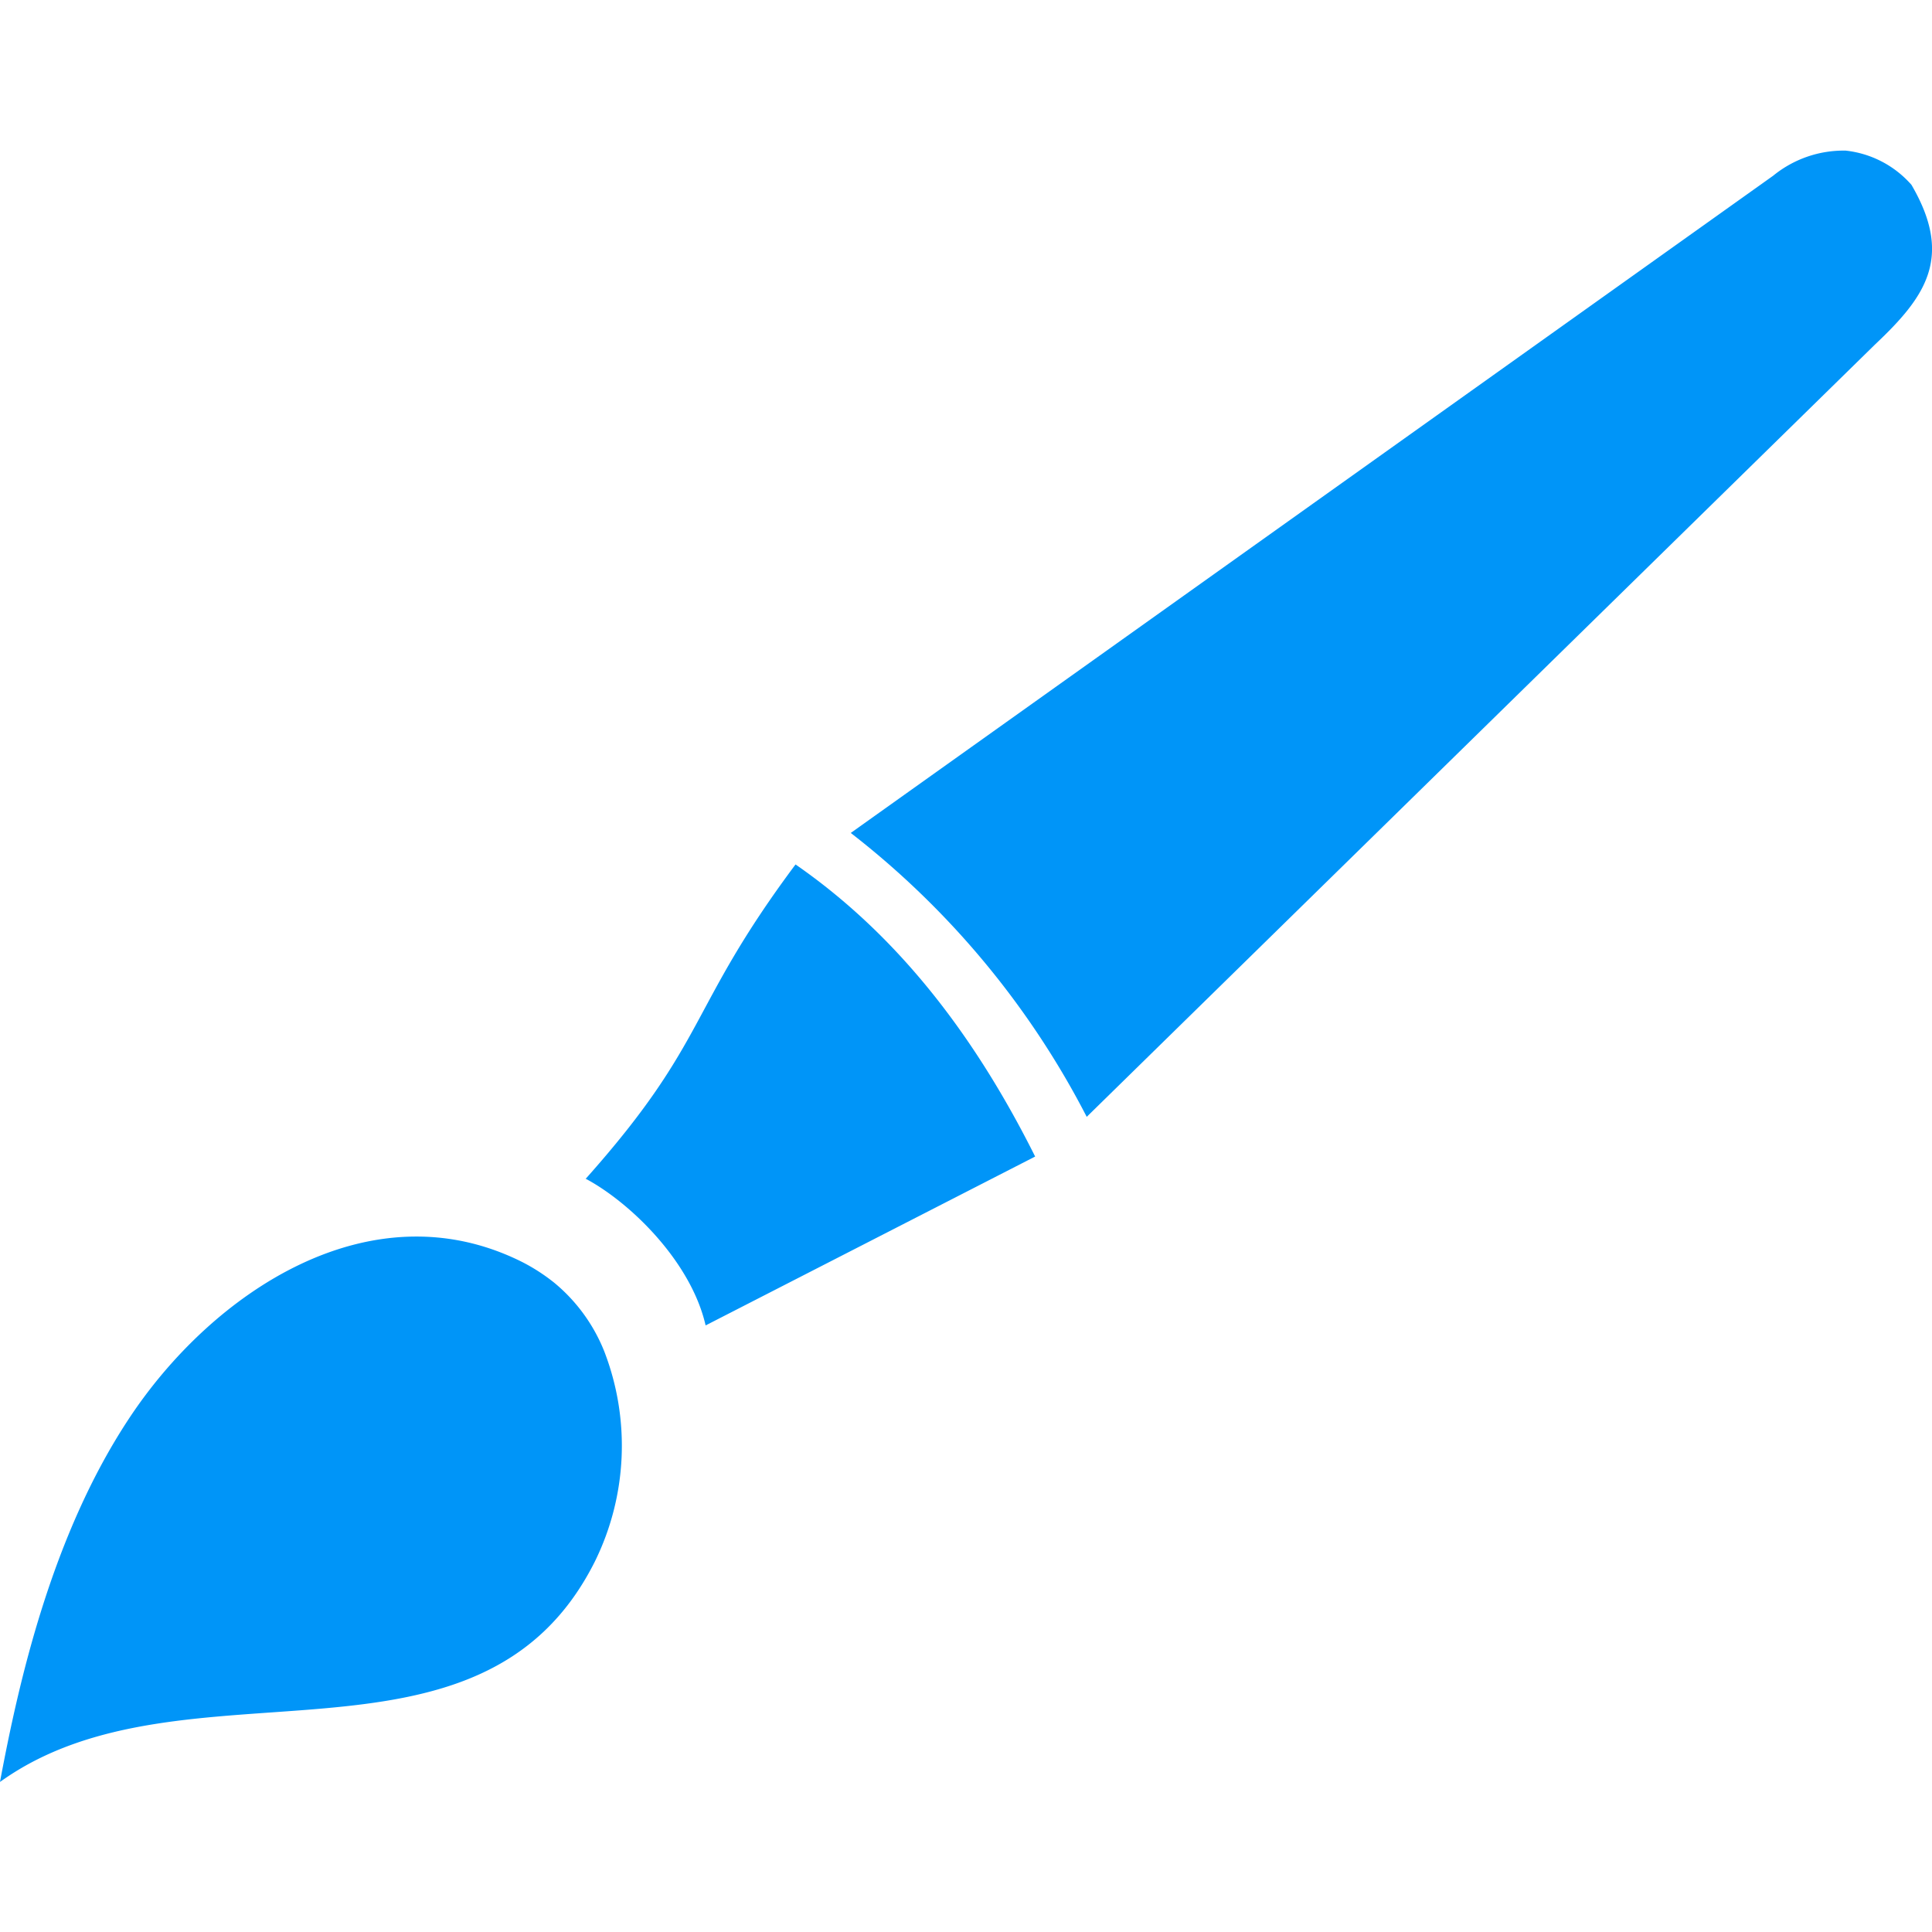 <?xml version="1.0" encoding="UTF-8" standalone="no"?>
<!-- Created with Inkscape (http://www.inkscape.org/) -->

<svg
   width="16"
   height="16"
   viewBox="0 0 4.233 4.233"
   version="1.1"
   id="svg3026"
   inkscape:version="1.2 (dc2aedaf03, 2022-05-15)"
   xml:space="preserve"
   sodipodi:docname="brush-selected.svg"
   xmlns:inkscape="http://www.inkscape.org/namespaces/inkscape"
   xmlns:sodipodi="http://sodipodi.sourceforge.net/DTD/sodipodi-0.dtd"
   xmlns="http://www.w3.org/2000/svg"
   xmlns:svg="http://www.w3.org/2000/svg"><sodipodi:namedview
     id="namedview3028"
     pagecolor="#ffffff"
     bordercolor="#666666"
     borderopacity="1.0"
     inkscape:showpageshadow="2"
     inkscape:pageopacity="0.0"
     inkscape:pagecheckerboard="0"
     inkscape:deskcolor="#d1d1d1"
     inkscape:document-units="mm"
     showgrid="false"
     inkscape:zoom="38.183766"
     inkscape:cx="4.4128701"
     inkscape:cy="8.6293216"
     inkscape:window-width="1920"
     inkscape:window-height="1011"
     inkscape:window-x="0"
     inkscape:window-y="32"
     inkscape:window-maximized="1"
     inkscape:current-layer="layer1" /><defs
     id="defs3023"><style
       id="style4974">.cls-1{fill-rule:evenodd;}</style></defs><g
     inkscape:label="Layer 1"
     inkscape:groupmode="layer"
     id="layer1"><path
       class="cls-1"
       d="M 3.415621e-4,3.904 C 0.403,3.615 1.05,3.925 1.303,3.422 a 0.574,0.574 0 0 0 0.021,-0.461 0.375,0.375 0 0 0 -0.109,-0.15 0.409,0.409 0 0 0 -0.073,-0.047 C 0.811,2.6 0.465,2.831 0.282,3.109 0.113,3.365 0.041,3.685 2.5620976e-6,3.904 Z M 1.864,1.825 a 1.871,1.871 0 0 1 0.517,0.622 L 4.109,0.754 c 0.109,-0.103 0.172,-0.19 0.079,-0.349 a 0.224,0.224 0 0 0 -0.144,-0.075 0.244,0.244 0 0 0 -0.159,0.055 z m -0.58,0.758 c 0.097,0.052 0.23,0.181 0.262,0.321 L 2.268,2.534 C 2.138,2.274 1.971,2.052 1.743,1.894 c -0.238,0.319 -0.189,0.385 -0.46,0.689 z"
       id="path4980"
       style="stroke-width:0.034;fill:#0095f8;fill-opacity:1" /></g></svg>

